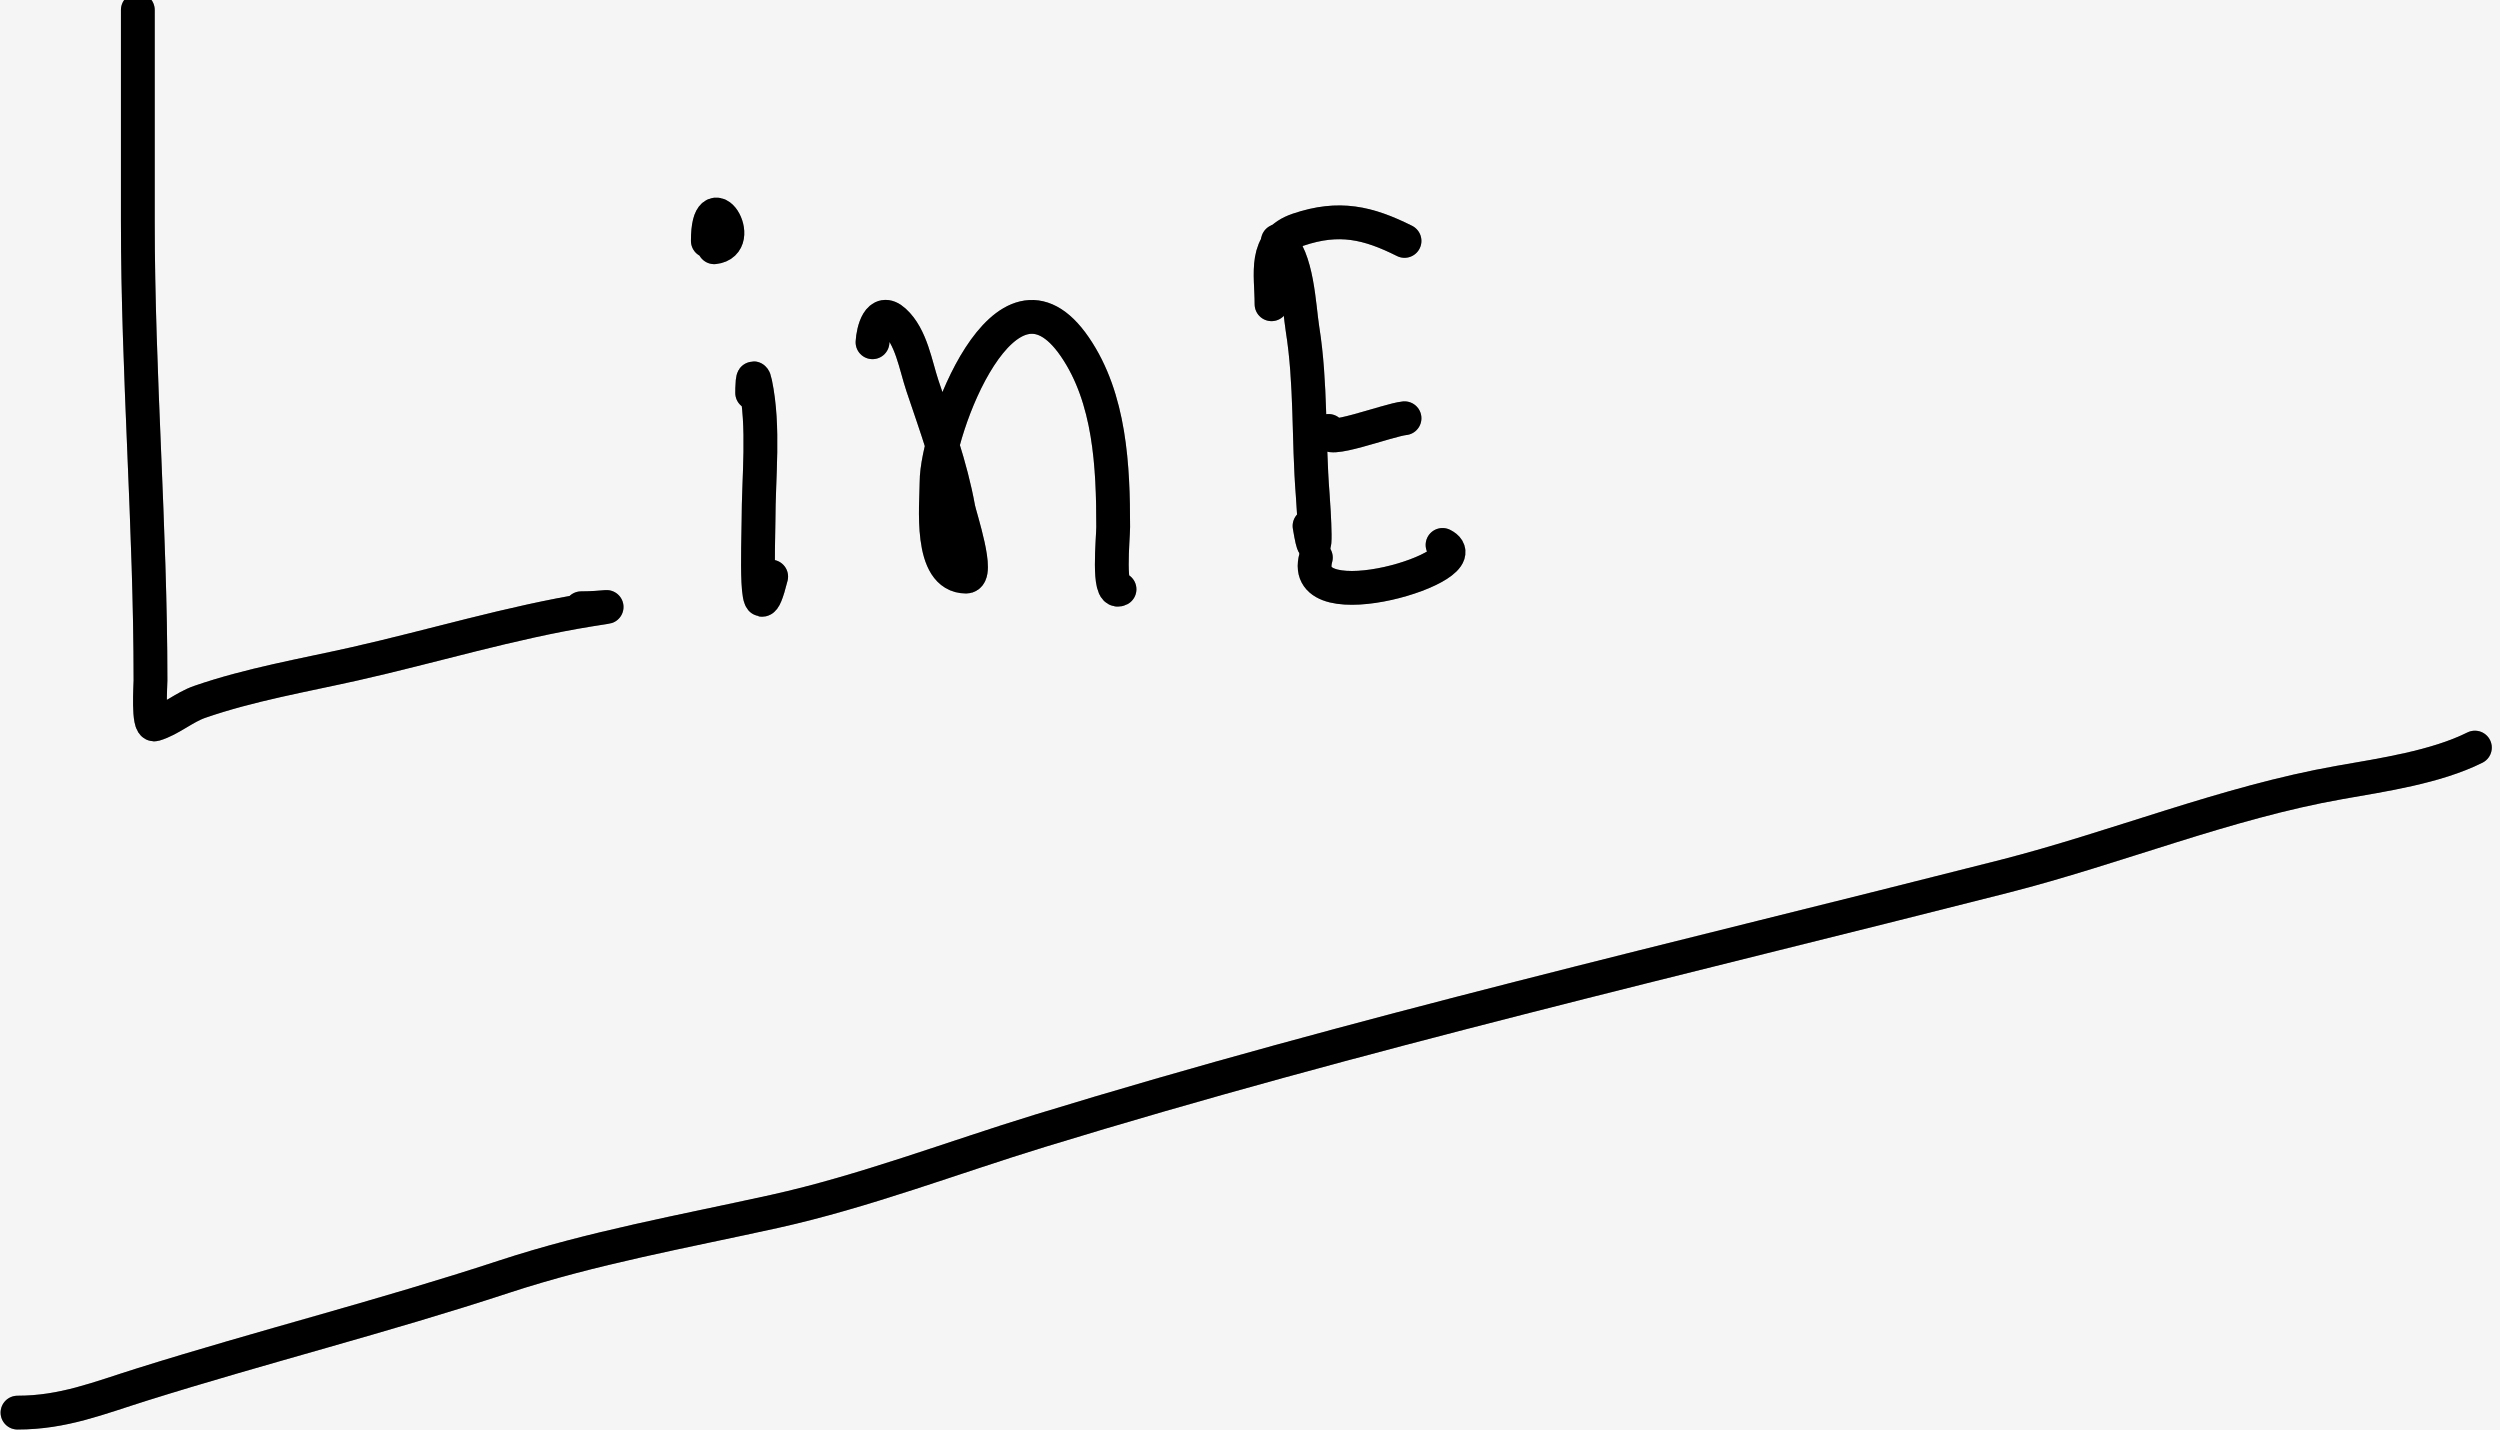 <svg width="222" height="127" viewBox="0 0 222 127" fill="none" xmlns="http://www.w3.org/2000/svg">
<rect width="222" height="127" fill="#F5F5F5"/>
<path d="M12.239 5.645C12.239 4.447 12.239 3.25 12.239 2.052C12.239 -3.812 12.239 13.779 12.239 19.643C12.239 33.237 13.364 46.803 13.364 60.418C13.364 60.831 13.117 64.508 13.739 64.324C15.12 63.915 16.341 62.808 17.738 62.324C22.184 60.785 26.908 59.98 31.486 58.95C38.377 57.399 45.39 55.262 52.358 54.138C55.166 53.685 53.556 54.013 51.608 54.013" stroke="black" stroke-width="3" stroke-linecap="round"/>
<path d="M12.239 5.645C12.239 4.447 12.239 3.25 12.239 2.052C12.239 -3.812 12.239 13.779 12.239 19.643C12.239 33.237 13.364 46.803 13.364 60.418C13.364 60.831 13.117 64.508 13.739 64.324C15.12 63.915 16.341 62.808 17.738 62.324C22.184 60.785 26.908 59.98 31.486 58.95C38.377 57.399 45.39 55.262 52.358 54.138C55.166 53.685 53.556 54.013 51.608 54.013" stroke="black" stroke-opacity="0.2" stroke-width="3" stroke-linecap="round"/>
<path d="M12.239 5.645C12.239 4.447 12.239 3.25 12.239 2.052C12.239 -3.812 12.239 13.779 12.239 19.643C12.239 33.237 13.364 46.803 13.364 60.418C13.364 60.831 13.117 64.508 13.739 64.324C15.12 63.915 16.341 62.808 17.738 62.324C22.184 60.785 26.908 59.98 31.486 58.95C38.377 57.399 45.39 55.262 52.358 54.138C55.166 53.685 53.556 54.013 51.608 54.013" stroke="black" stroke-opacity="0.2" stroke-width="3" stroke-linecap="round"/>
<path d="M66.793 34.891C66.793 34.671 66.8 32.729 67.075 34.047C67.887 37.945 67.356 42.34 67.356 46.295C67.356 48.011 66.948 57.33 68.481 51.201" stroke="black" stroke-width="3" stroke-linecap="round"/>
<path d="M66.793 34.891C66.793 34.671 66.8 32.729 67.075 34.047C67.887 37.945 67.356 42.34 67.356 46.295C67.356 48.011 66.948 57.33 68.481 51.201" stroke="black" stroke-opacity="0.2" stroke-width="3" stroke-linecap="round"/>
<path d="M66.793 34.891C66.793 34.671 66.8 32.729 67.075 34.047C67.887 37.945 67.356 42.34 67.356 46.295C67.356 48.011 66.948 57.33 68.481 51.201" stroke="black" stroke-opacity="0.2" stroke-width="3" stroke-linecap="round"/>
<path d="M63.419 21.955C66.359 21.629 62.856 15.962 62.856 21.393" stroke="black" stroke-width="3" stroke-linecap="round"/>
<path d="M63.419 21.955C66.359 21.629 62.856 15.962 62.856 21.393" stroke="black" stroke-opacity="0.2" stroke-width="3" stroke-linecap="round"/>
<path d="M63.419 21.955C66.359 21.629 62.856 15.962 62.856 21.393" stroke="black" stroke-opacity="0.2" stroke-width="3" stroke-linecap="round"/>
<path d="M77.479 30.392C77.534 29.404 78.035 27.257 79.416 28.517C80.931 29.898 81.303 32.437 81.916 34.266C83.125 37.87 84.423 41.385 85.103 45.139C85.238 45.883 87.032 51.201 85.791 51.201C82.456 51.201 83.166 44.807 83.166 42.827C83.166 38.14 89.277 21.802 95.445 30.798C98.586 35.377 98.851 41.454 98.851 46.795C98.851 47.76 98.335 52.865 99.414 52.326" stroke="black" stroke-width="3" stroke-linecap="round"/>
<path d="M77.479 30.392C77.534 29.404 78.035 27.257 79.416 28.517C80.931 29.898 81.303 32.437 81.916 34.266C83.125 37.87 84.423 41.385 85.103 45.139C85.238 45.883 87.032 51.201 85.791 51.201C82.456 51.201 83.166 44.807 83.166 42.827C83.166 38.14 89.277 21.802 95.445 30.798C98.586 35.377 98.851 41.454 98.851 46.795C98.851 47.76 98.335 52.865 99.414 52.326" stroke="black" stroke-opacity="0.2" stroke-width="3" stroke-linecap="round"/>
<path d="M77.479 30.392C77.534 29.404 78.035 27.257 79.416 28.517C80.931 29.898 81.303 32.437 81.916 34.266C83.125 37.87 84.423 41.385 85.103 45.139C85.238 45.883 87.032 51.201 85.791 51.201C82.456 51.201 83.166 44.807 83.166 42.827C83.166 38.14 89.277 21.802 95.445 30.798C98.586 35.377 98.851 41.454 98.851 46.795C98.851 47.76 98.335 52.865 99.414 52.326" stroke="black" stroke-opacity="0.2" stroke-width="3" stroke-linecap="round"/>
<path d="M113.474 21.393C115.217 22.787 115.351 27.253 115.661 29.204C116.439 34.09 116.177 39.005 116.567 43.921C116.669 45.202 117.028 51.154 116.286 46.702" stroke="black" stroke-width="3" stroke-linecap="round"/>
<path d="M113.474 21.393C115.217 22.787 115.351 27.253 115.661 29.204C116.439 34.09 116.177 39.005 116.567 43.921C116.669 45.202 117.028 51.154 116.286 46.702" stroke="black" stroke-opacity="0.2" stroke-width="3" stroke-linecap="round"/>
<path d="M113.474 21.393C115.217 22.787 115.351 27.253 115.661 29.204C116.439 34.09 116.177 39.005 116.567 43.921C116.669 45.202 117.028 51.154 116.286 46.702" stroke="black" stroke-opacity="0.2" stroke-width="3" stroke-linecap="round"/>
<path d="M112.912 27.017C112.912 24.267 112.15 21.452 115.286 20.393C118.913 19.168 121.482 19.772 124.722 21.393" stroke="black" stroke-width="3" stroke-linecap="round"/>
<path d="M112.912 27.017C112.912 24.267 112.15 21.452 115.286 20.393C118.913 19.168 121.482 19.772 124.722 21.393" stroke="black" stroke-opacity="0.2" stroke-width="3" stroke-linecap="round"/>
<path d="M112.912 27.017C112.912 24.267 112.15 21.452 115.286 20.393C118.913 19.168 121.482 19.772 124.722 21.393" stroke="black" stroke-opacity="0.2" stroke-width="3" stroke-linecap="round"/>
<path d="M117.973 38.265C117.364 39.572 123.237 37.289 124.722 37.141" stroke="black" stroke-width="3" stroke-linecap="round"/>
<path d="M117.973 38.265C117.364 39.572 123.237 37.289 124.722 37.141" stroke="black" stroke-opacity="0.2" stroke-width="3" stroke-linecap="round"/>
<path d="M117.973 38.265C117.364 39.572 123.237 37.289 124.722 37.141" stroke="black" stroke-opacity="0.2" stroke-width="3" stroke-linecap="round"/>
<path d="M116.849 49.514C115.228 55.3 131.777 50.229 128.097 48.389" stroke="black" stroke-width="3" stroke-linecap="round"/>
<path d="M116.849 49.514C115.228 55.3 131.777 50.229 128.097 48.389" stroke="black" stroke-opacity="0.2" stroke-width="3" stroke-linecap="round"/>
<path d="M116.849 49.514C115.228 55.3 131.777 50.229 128.097 48.389" stroke="black" stroke-opacity="0.2" stroke-width="3" stroke-linecap="round"/>
<path d="M1.553 125.44C5.628 125.44 8.724 124.16 12.614 122.941C23.31 119.587 34.086 116.882 44.734 113.379C52.613 110.788 60.714 109.356 68.793 107.568C76.739 105.809 84.572 102.798 92.352 100.413C120.594 91.752 149.339 85.115 177.965 77.822C187.93 75.283 197.659 71.264 207.773 69.48C211.575 68.809 216.311 68.116 219.771 66.386" stroke="black" stroke-width="3" stroke-linecap="round"/>
<path d="M1.553 125.44C5.628 125.44 8.724 124.16 12.614 122.941C23.31 119.587 34.086 116.882 44.734 113.379C52.613 110.788 60.714 109.356 68.793 107.568C76.739 105.809 84.572 102.798 92.352 100.413C120.594 91.752 149.339 85.115 177.965 77.822C187.93 75.283 197.659 71.264 207.773 69.48C211.575 68.809 216.311 68.116 219.771 66.386" stroke="black" stroke-opacity="0.2" stroke-width="3" stroke-linecap="round"/>
<path d="M1.553 125.44C5.628 125.44 8.724 124.16 12.614 122.941C23.31 119.587 34.086 116.882 44.734 113.379C52.613 110.788 60.714 109.356 68.793 107.568C76.739 105.809 84.572 102.798 92.352 100.413C120.594 91.752 149.339 85.115 177.965 77.822C187.93 75.283 197.659 71.264 207.773 69.48C211.575 68.809 216.311 68.116 219.771 66.386" stroke="black" stroke-opacity="0.2" stroke-width="3" stroke-linecap="round"/>
</svg>
